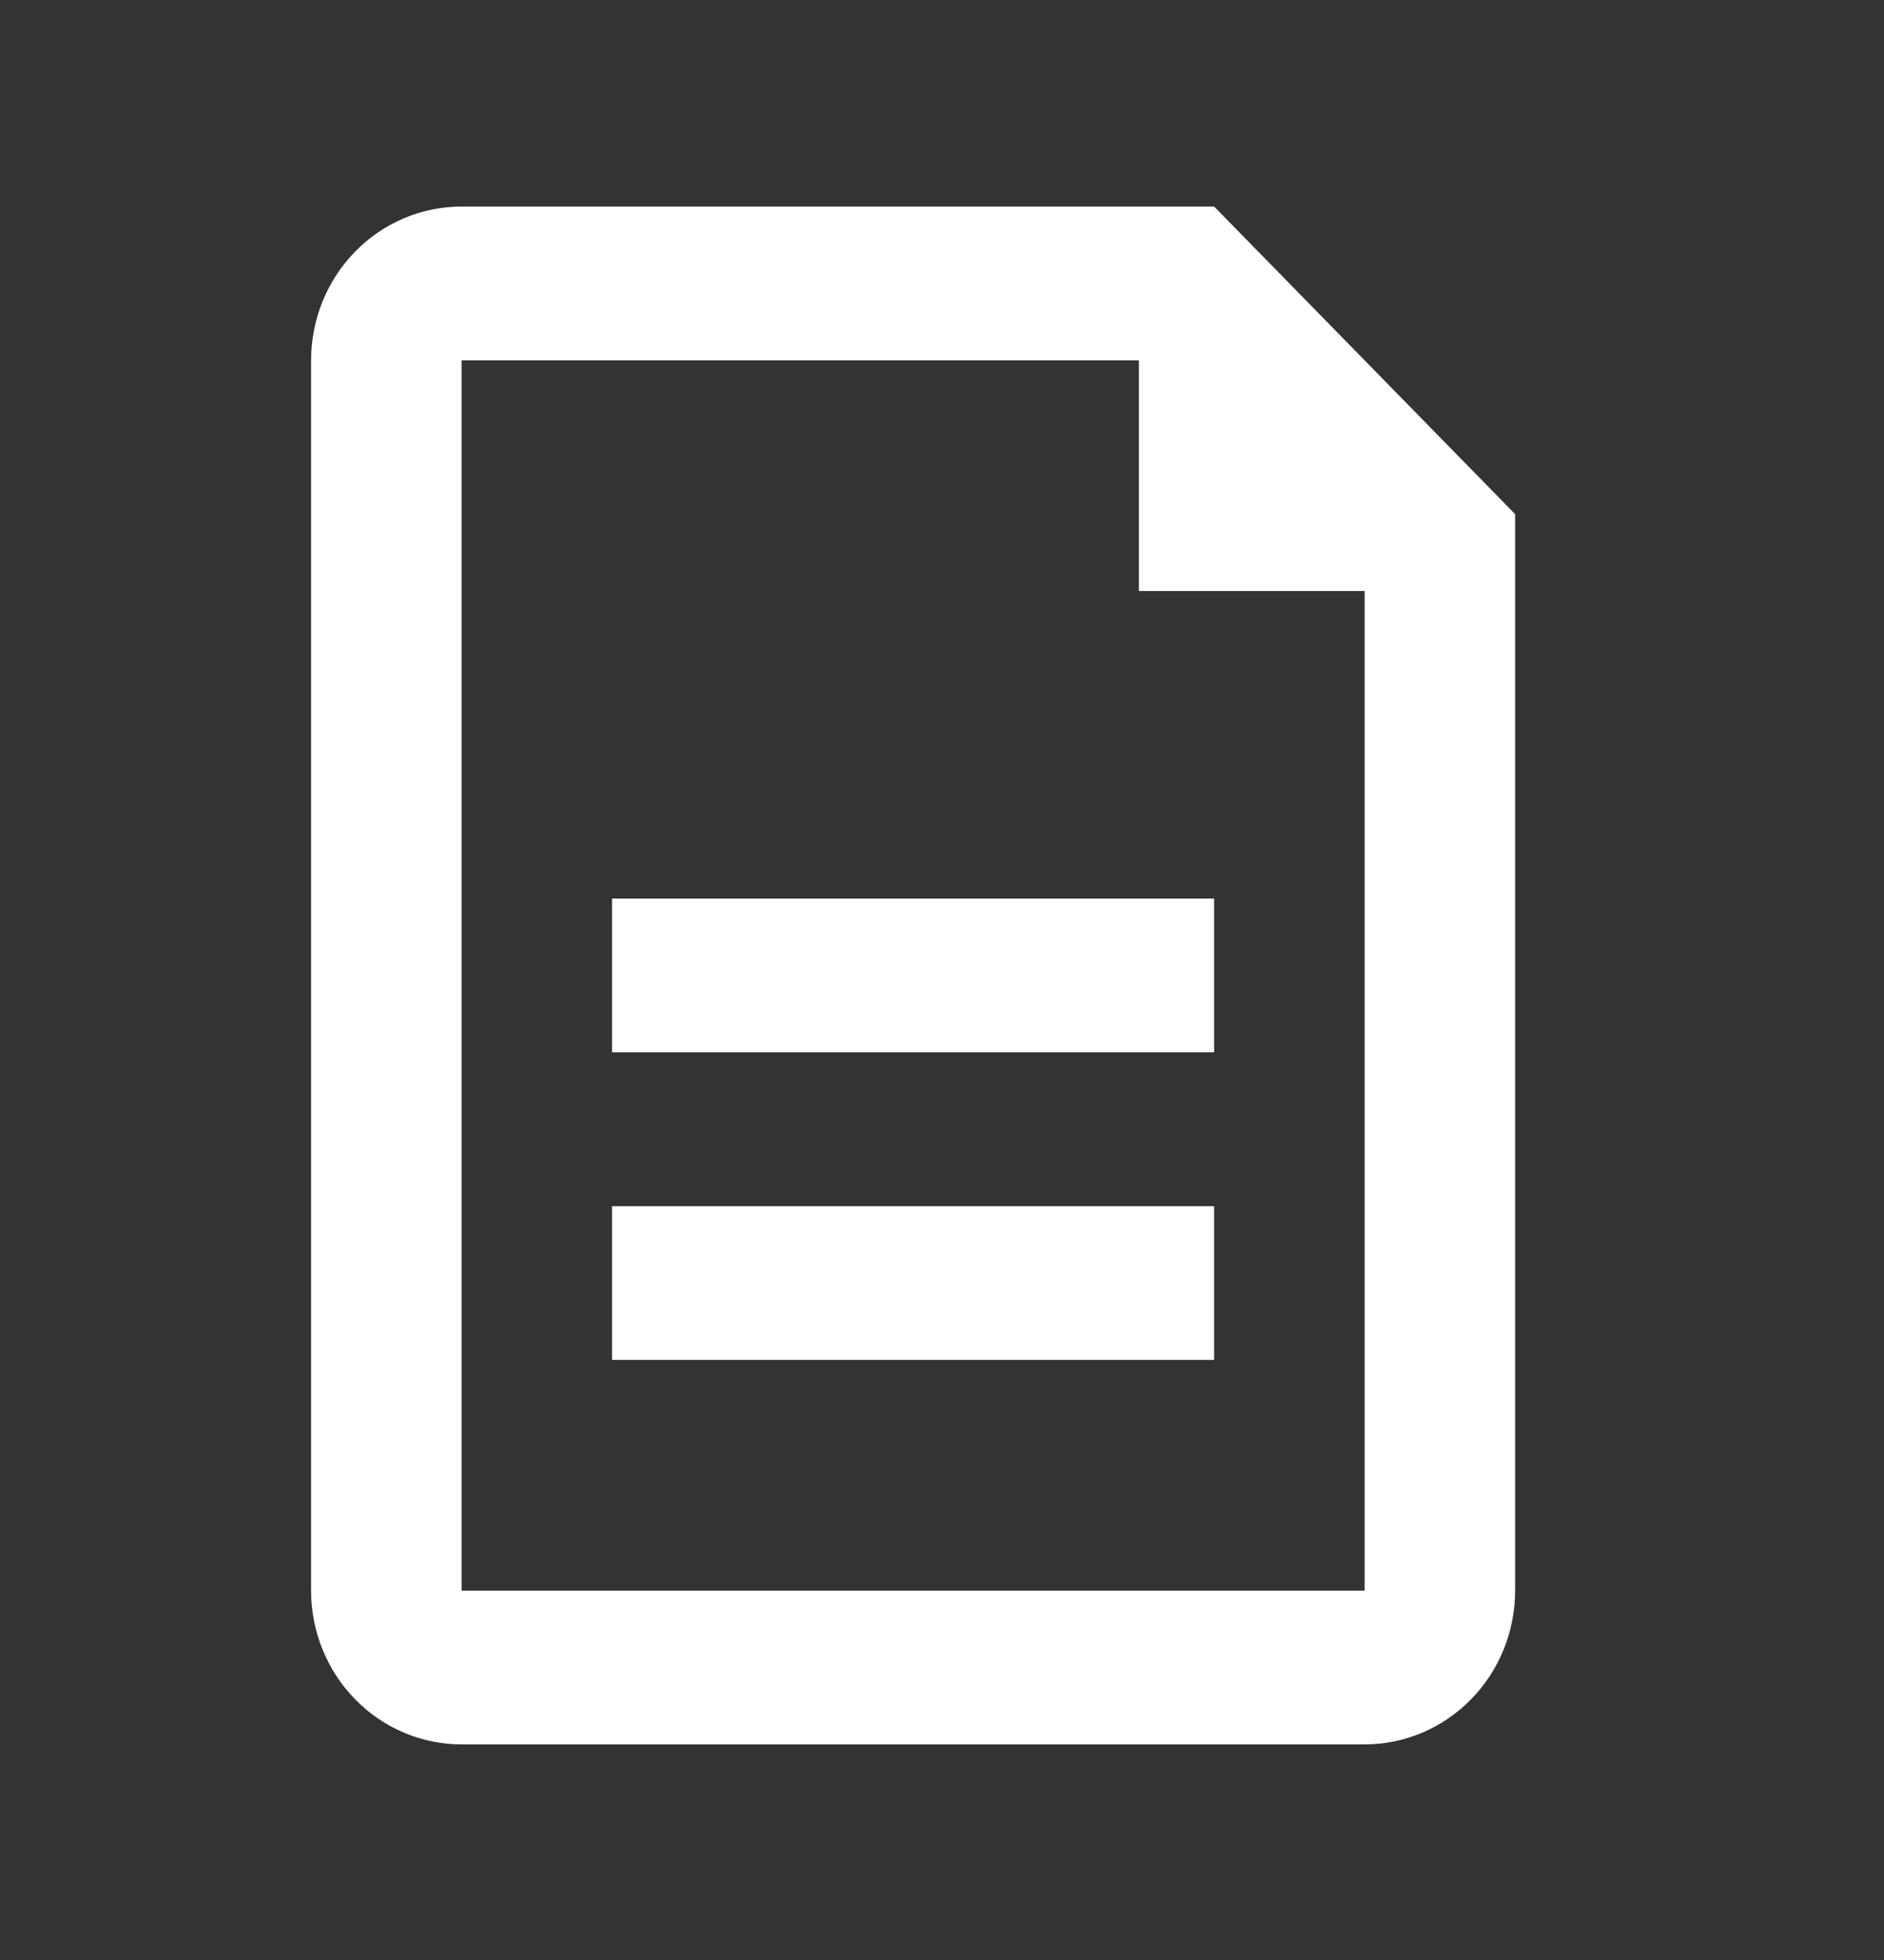 <svg width="25" height="26" viewBox="0 0 25 26" fill="none" xmlns="http://www.w3.org/2000/svg">
<rect x="0" y="0" width="25" height="26" fill="#333333" stroke="none"/>
<path d="M15.113 4.78H6.125V21.1H18.108V7.84H15.113V4.78ZM6.125 2.74H16.111L20.105 6.82V21.1C20.105 21.641 19.895 22.16 19.52 22.542C19.146 22.925 18.638 23.14 18.108 23.14H6.125C5.595 23.14 5.087 22.925 4.713 22.542C4.338 22.16 4.128 21.641 4.128 21.1V4.78C4.128 4.239 4.338 3.72 4.713 3.337C5.087 2.955 5.595 2.74 6.125 2.74ZM8.122 11.92H16.111V13.96H8.122V11.92ZM8.122 16H16.111V18.04H8.122V16Z" fill="white"/>
</svg>

